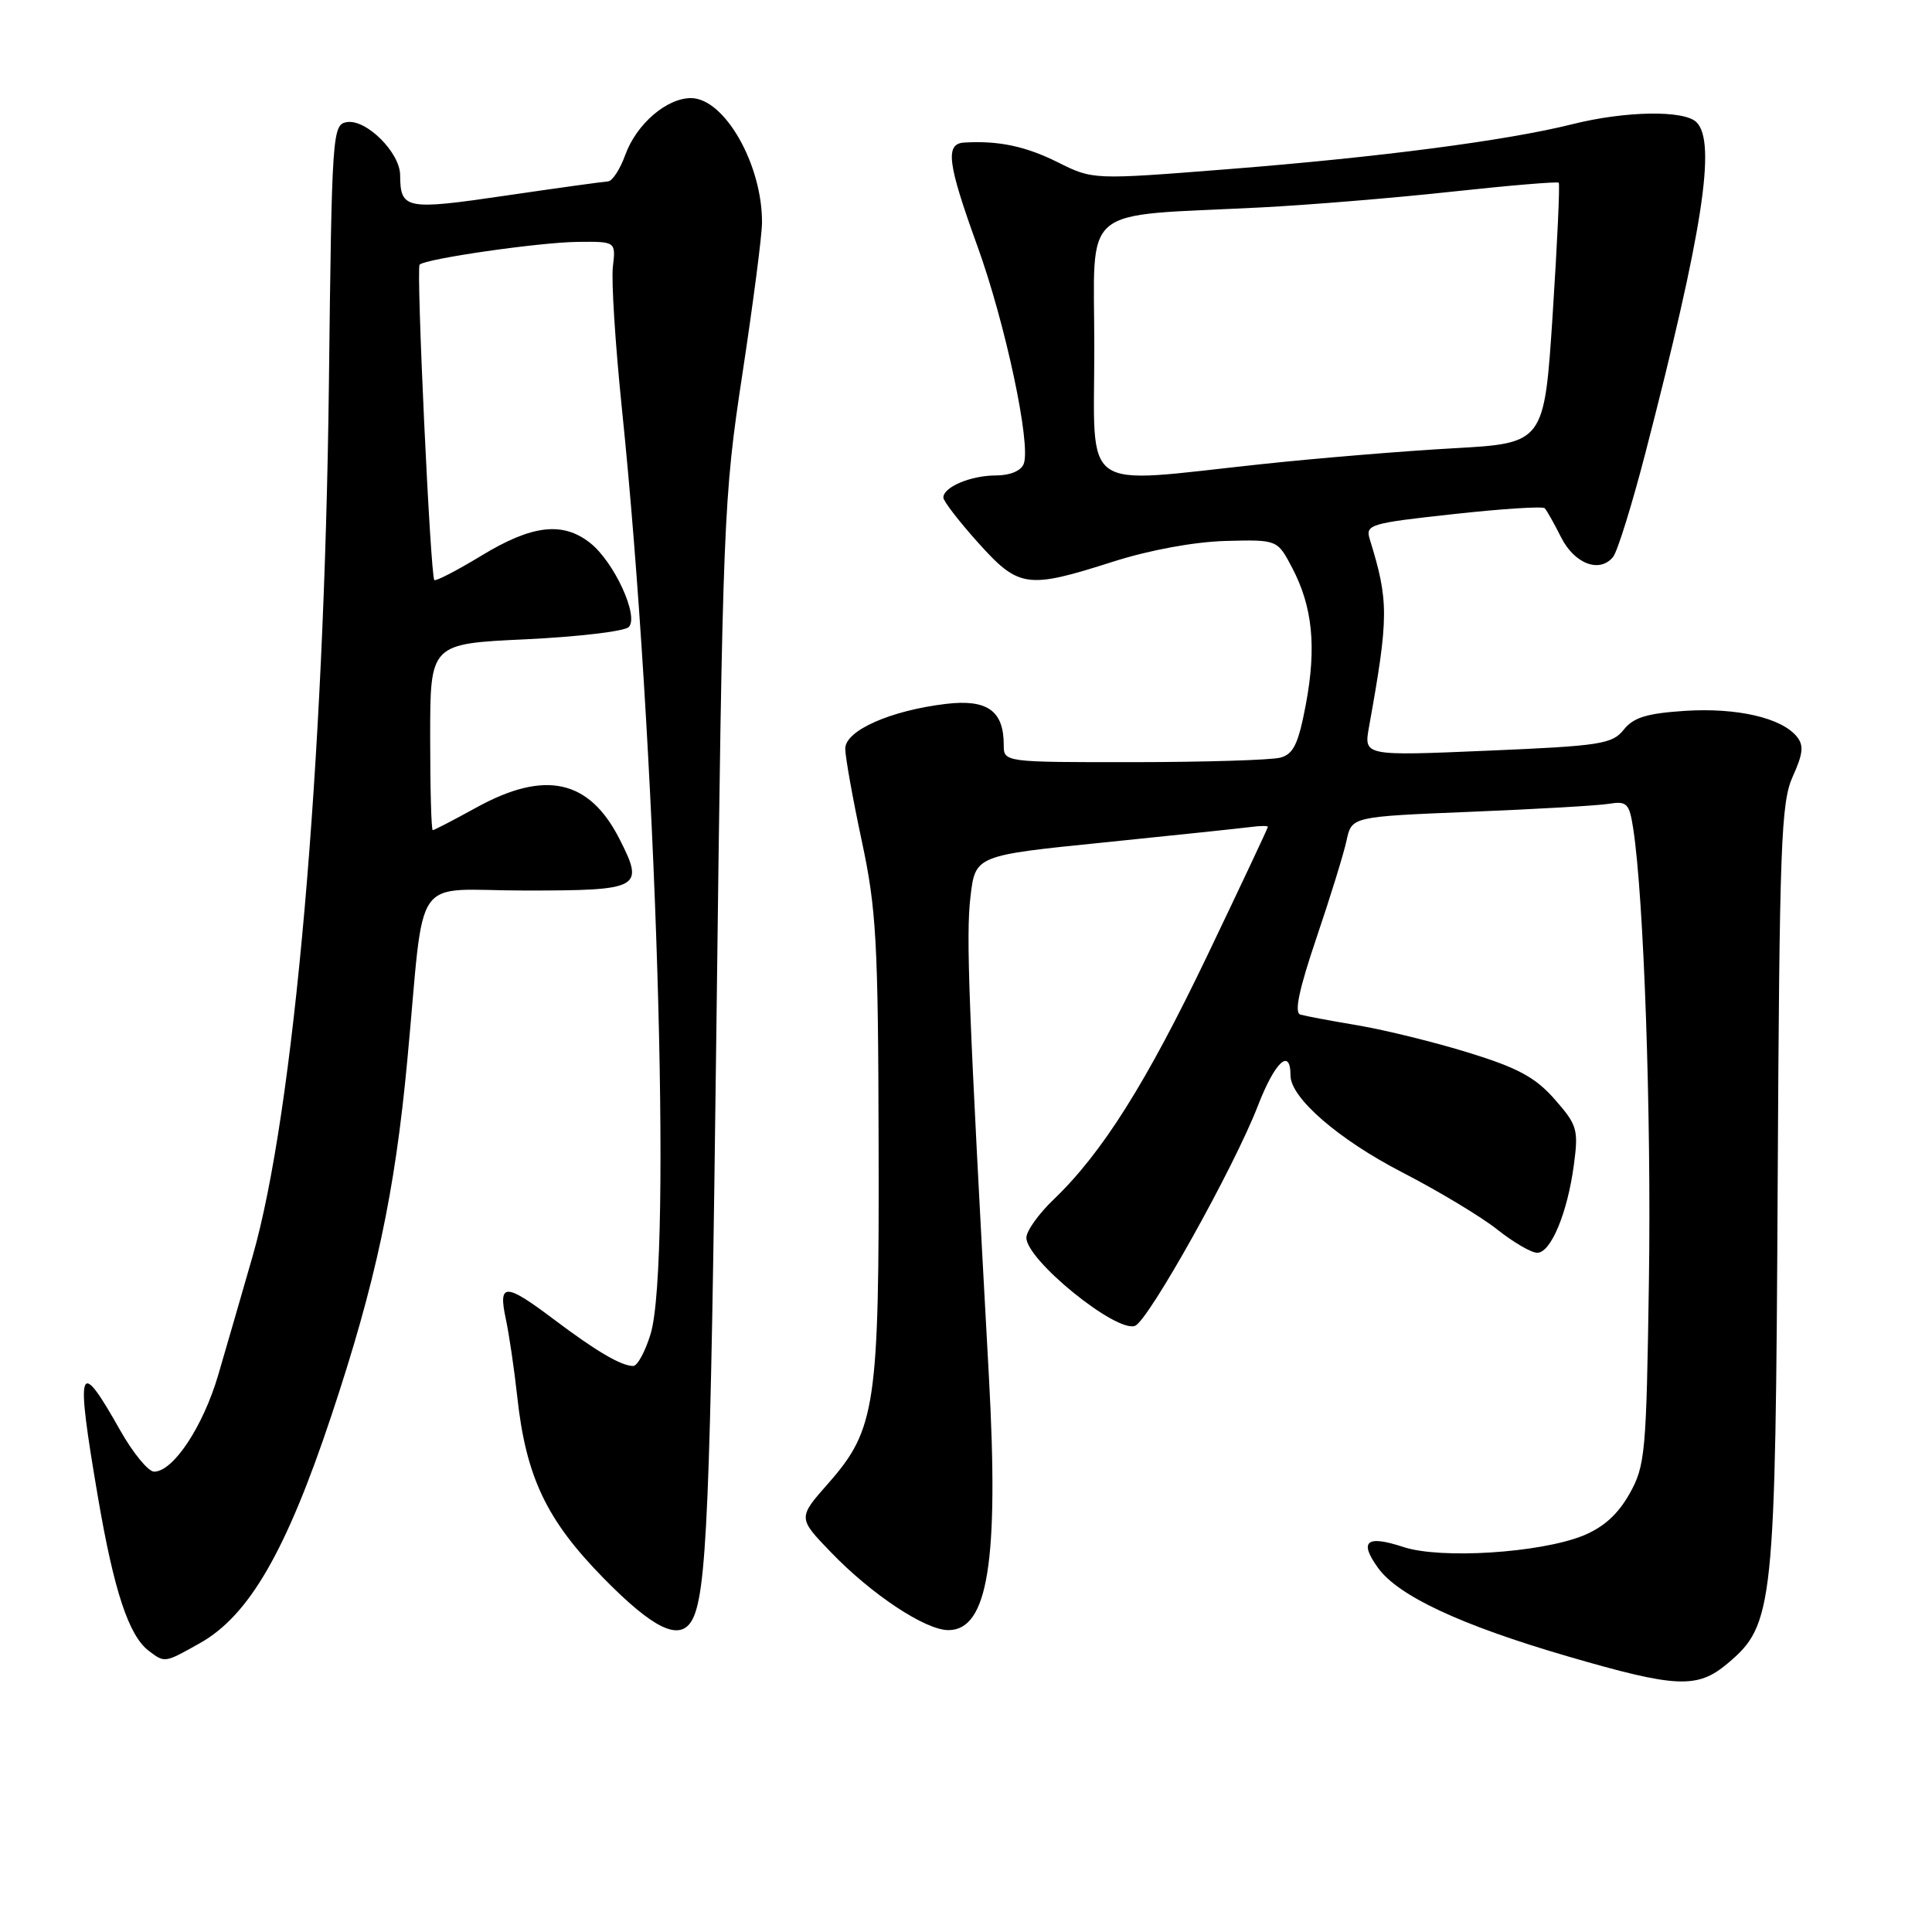 <?xml version="1.0" encoding="UTF-8" standalone="no"?>
<!DOCTYPE svg PUBLIC "-//W3C//DTD SVG 1.1//EN" "http://www.w3.org/Graphics/SVG/1.1/DTD/svg11.dtd" >
<svg xmlns="http://www.w3.org/2000/svg" xmlns:xlink="http://www.w3.org/1999/xlink" version="1.1" viewBox="0 0 256 256">
 <g >
 <path fill="currentColor"
d=" M 228.91 220.42 C 235.03 215.28 235.26 213.08 235.55 157.11 C 235.79 111.83 235.99 106.34 237.55 102.89 C 238.93 99.83 239.04 98.75 238.06 97.57 C 236.01 95.10 230.14 93.76 223.30 94.19 C 218.23 94.52 216.44 95.06 215.15 96.69 C 213.64 98.59 212.07 98.84 197.11 99.47 C 180.71 100.17 180.71 100.17 181.40 96.33 C 184.03 81.70 184.04 79.67 181.50 71.45 C 180.91 69.51 181.51 69.33 192.53 68.13 C 198.94 67.42 204.40 67.07 204.68 67.34 C 204.95 67.62 205.92 69.34 206.84 71.17 C 208.61 74.71 211.95 75.99 213.74 73.80 C 214.32 73.08 216.25 66.88 218.03 60.00 C 225.62 30.67 227.45 18.85 224.80 16.20 C 223.17 14.57 215.40 14.69 208.33 16.46 C 199.67 18.63 182.73 20.84 162.66 22.42 C 144.82 23.83 144.82 23.83 140.16 21.50 C 135.88 19.37 132.31 18.62 127.75 18.89 C 125.21 19.05 125.54 21.64 129.50 32.58 C 133.22 42.85 136.64 58.90 135.65 61.46 C 135.30 62.39 133.83 63.00 131.97 63.00 C 128.64 63.00 125.00 64.53 125.00 65.93 C 125.00 66.40 127.07 69.08 129.59 71.89 C 135.01 77.92 136.07 78.07 147.50 74.42 C 152.33 72.88 158.22 71.80 162.37 71.68 C 169.26 71.50 169.26 71.50 171.22 75.24 C 173.93 80.40 174.46 85.74 173.03 93.35 C 172.04 98.58 171.39 99.93 169.65 100.39 C 168.47 100.71 159.74 100.98 150.25 100.99 C 133.00 101.00 133.00 101.00 133.00 98.69 C 133.00 94.17 130.81 92.62 125.34 93.27 C 117.98 94.15 112.00 96.80 112.00 99.20 C 112.00 100.29 112.98 105.76 114.17 111.34 C 116.12 120.43 116.36 124.66 116.42 151.50 C 116.51 186.21 116.04 189.40 109.77 196.53 C 105.71 201.13 105.71 201.13 110.11 205.69 C 115.49 211.28 122.62 216.00 125.66 216.00 C 130.91 216.00 132.37 206.90 131.04 182.50 C 128.34 133.25 127.98 123.98 128.59 118.85 C 129.23 113.35 129.23 113.35 146.37 111.62 C 155.79 110.66 164.51 109.74 165.75 109.58 C 166.99 109.41 168.00 109.41 168.00 109.56 C 168.00 109.72 164.41 117.35 160.02 126.52 C 151.90 143.48 146.06 152.76 139.60 158.95 C 137.62 160.84 136.00 163.12 136.00 164.00 C 136.00 166.97 147.91 176.63 150.40 175.68 C 152.18 174.99 163.52 154.69 166.67 146.54 C 168.94 140.67 171.00 138.76 171.00 142.52 C 171.00 145.47 177.38 151.00 185.80 155.34 C 190.62 157.83 196.29 161.24 198.41 162.93 C 200.54 164.62 202.91 166.00 203.69 166.00 C 205.50 166.00 207.70 160.72 208.55 154.33 C 209.17 149.67 208.99 149.06 206.01 145.67 C 203.47 142.77 201.13 141.50 194.65 139.50 C 190.17 138.11 183.57 136.49 180.00 135.88 C 176.43 135.28 172.96 134.63 172.31 134.44 C 171.47 134.21 172.12 131.12 174.43 124.30 C 176.26 118.91 178.06 113.08 178.43 111.35 C 179.11 108.21 179.11 108.21 194.81 107.57 C 203.44 107.22 211.70 106.75 213.17 106.51 C 215.58 106.12 215.89 106.44 216.41 109.79 C 217.82 118.96 218.82 147.56 218.49 169.75 C 218.15 192.60 218.01 194.22 215.91 197.95 C 214.37 200.68 212.45 202.40 209.72 203.50 C 204.00 205.78 190.88 206.61 185.97 204.99 C 181.05 203.37 180.04 204.21 182.61 207.77 C 185.30 211.48 193.57 215.34 207.68 219.46 C 222.13 223.67 224.90 223.80 228.91 220.42 Z  M 26.50 217.72 C 33.00 214.07 37.93 205.53 43.90 187.61 C 49.78 169.96 52.33 158.04 53.97 140.50 C 56.37 115.02 54.29 118.00 69.60 118.00 C 84.90 118.00 85.42 117.71 82.08 111.16 C 78.06 103.27 72.21 101.99 63.09 107.02 C 60.11 108.66 57.53 110.00 57.34 110.00 C 57.15 110.00 57.00 104.44 57.00 97.65 C 57.00 85.30 57.00 85.30 69.65 84.71 C 76.60 84.38 82.75 83.65 83.31 83.09 C 84.71 81.69 81.37 74.43 78.18 71.93 C 74.56 69.08 70.50 69.55 63.82 73.61 C 60.56 75.59 57.73 77.05 57.55 76.86 C 57.03 76.29 55.13 35.55 55.60 35.07 C 56.38 34.28 71.45 32.11 76.55 32.05 C 81.60 32.00 81.60 32.00 81.21 35.35 C 80.99 37.20 81.53 45.64 82.40 54.10 C 86.95 98.15 89.09 167.25 86.21 176.75 C 85.50 179.09 84.46 181.00 83.90 181.00 C 82.32 181.00 79.00 179.05 73.41 174.84 C 66.94 169.96 65.99 169.95 67.02 174.75 C 67.46 176.81 68.14 181.43 68.53 185.00 C 69.69 195.71 72.40 201.40 79.99 209.13 C 86.53 215.79 89.97 217.47 91.61 214.83 C 93.66 211.51 94.15 199.90 94.93 136.00 C 95.76 68.57 95.87 65.99 98.38 49.50 C 99.80 40.15 100.97 31.15 100.97 29.50 C 101.01 21.78 95.99 13.00 91.55 13.00 C 88.32 13.00 84.32 16.46 82.85 20.53 C 82.16 22.44 81.13 24.02 80.55 24.04 C 79.97 24.07 73.88 24.91 67.00 25.92 C 53.74 27.87 53.05 27.74 53.02 23.20 C 53.00 20.22 48.54 15.77 45.97 16.18 C 44.04 16.49 43.97 17.50 43.58 51.00 C 42.98 101.39 38.95 147.43 33.46 166.50 C 32.04 171.45 29.99 178.52 28.91 182.21 C 26.90 189.04 22.95 195.00 20.42 195.00 C 19.65 195.00 17.62 192.53 15.91 189.50 C 10.36 179.65 9.98 180.81 12.98 198.39 C 15.10 210.81 17.07 216.75 19.72 218.75 C 21.85 220.36 21.79 220.37 26.50 217.72 Z  M 145.00 46.07 C 145.00 26.80 142.73 28.72 167.00 27.49 C 173.32 27.17 184.74 26.23 192.36 25.40 C 199.99 24.57 206.37 24.04 206.54 24.21 C 206.71 24.38 206.35 32.21 205.74 41.62 C 204.62 58.73 204.62 58.73 192.56 59.40 C 185.93 59.77 174.43 60.72 167.00 61.52 C 142.83 64.10 145.00 65.63 145.00 46.07 Z "/>
</g>
</svg>